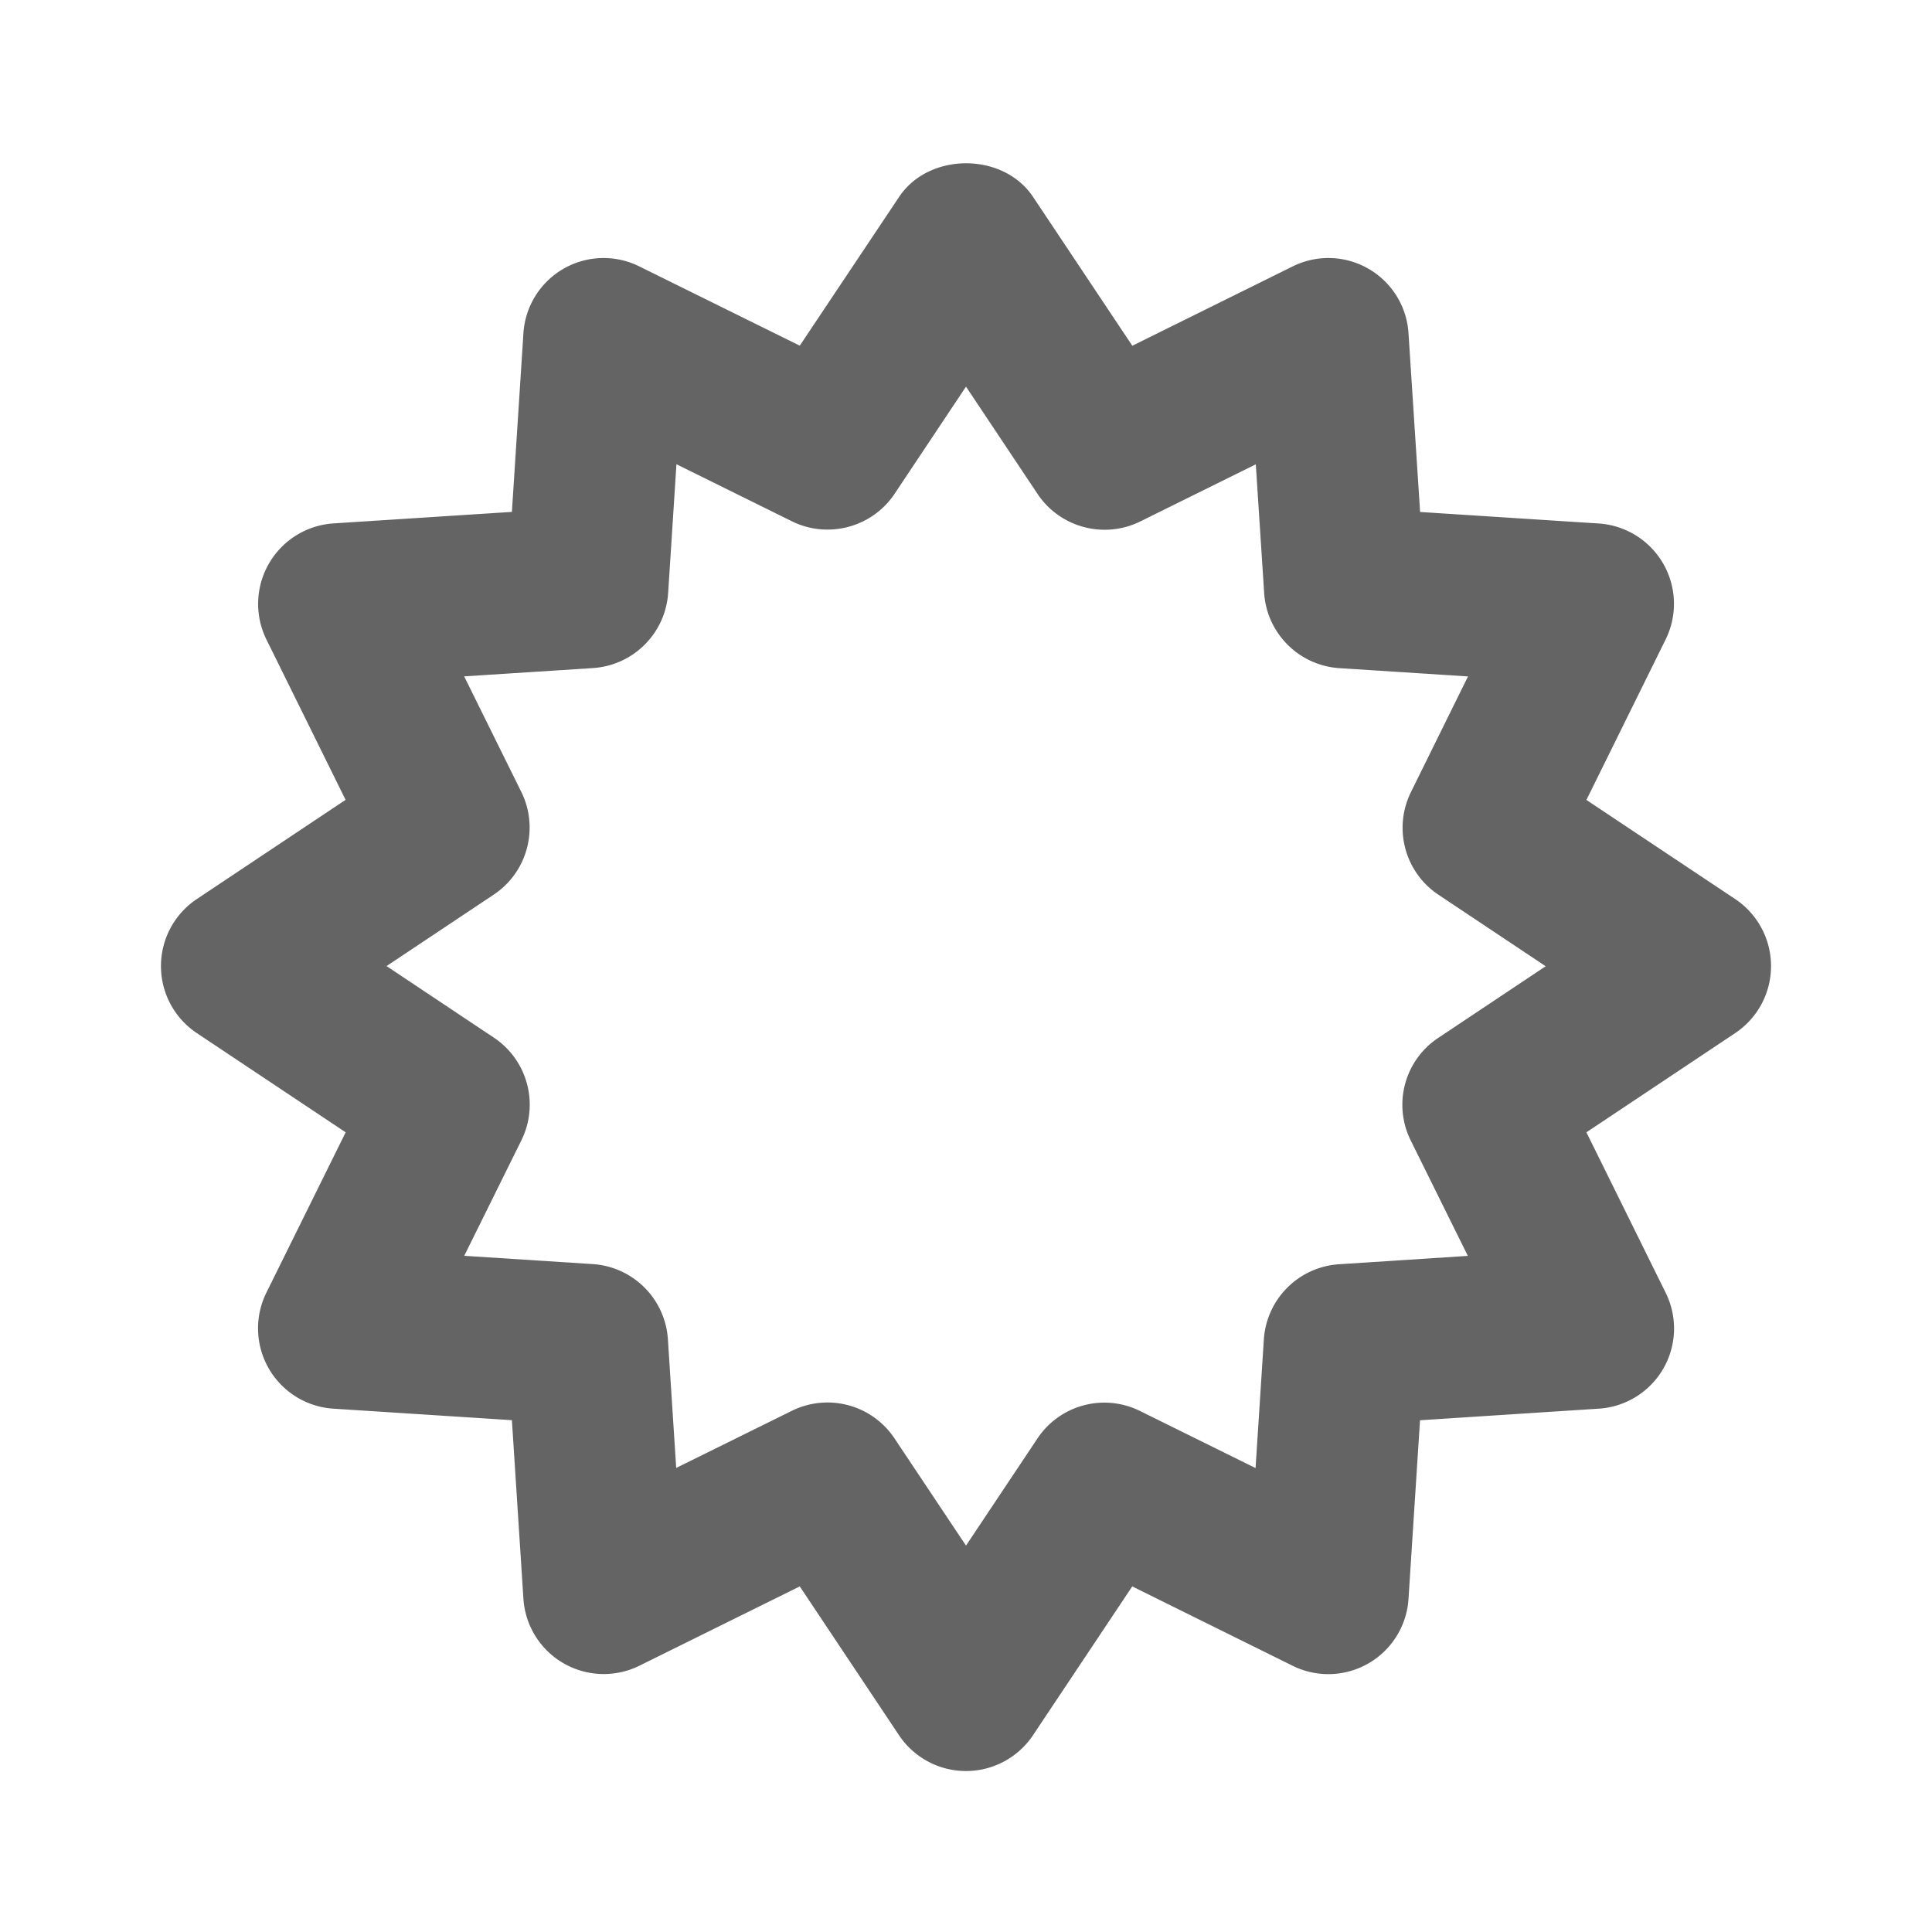 <?xml version="1.0"?>
<svg xmlns="http://www.w3.org/2000/svg" xmlns:xlink="http://www.w3.org/1999/xlink" aria-hidden="true" width="1em" height="1em" viewBox="0 0 24 24" data-icon="typcn:starburst-outline" data-width="1em" data-height="1em" data-inline="false" class="iconify"><path d="M21.556 11.169l-1.849-1.232.984-1.993a1 1 0 0 0-.832-1.441l-2.218-.143-.144-2.218a.997.997 0 0 0-1.44-.832l-1.991.985-1.233-1.849c-.371-.557-1.293-.557-1.664 0L9.935 4.294 7.943 3.31a.998.998 0 0 0-1.441.832l-.143 2.217-2.218.143a1.002 1.002 0 0 0-.832 1.441l.984 1.993-1.849 1.233a1.001 1.001 0 0 0 0 1.664l1.85 1.233-.985 1.992a1 1 0 0 0 .832 1.441l2.218.143.143 2.218a1 1 0 0 0 1.441.832l1.992-.985 1.233 1.849a1.001 1.001 0 0 0 1.664 0l1.233-1.849 1.991.985a.998.998 0 0 0 1.441-.832l.143-2.217 2.219-.144a.998.998 0 0 0 .832-1.441l-.984-1.992 1.849-1.233a1.001 1.001 0 0 0 0-1.664zm-4.032 2.997l.71 1.435-1.6.104a1.001 1.001 0 0 0-.934.934l-.103 1.598-1.435-.709a.998.998 0 0 0-1.275.342L12 19.2l-.889-1.333a1 1 0 0 0-1.275-.341l-1.436.709-.103-1.598a1.001 1.001 0 0 0-.934-.934L5.767 15.6l.71-1.435a1 1 0 0 0-.342-1.275l-1.333-.889 1.332-.888c.418-.279.564-.825.342-1.275l-.71-1.436 1.6-.103c.502-.033.901-.432.934-.934l.103-1.598 1.435.709c.448.221.996.076 1.275-.342L12 4.803l.889 1.333c.279.418.826.563 1.275.342l1.436-.71.104 1.599c.033.501.433.9.934.933l1.598.103-.709 1.437a1 1 0 0 0 .342 1.275l1.332.888-1.333.889a.997.997 0 0 0-.344 1.274z" fill="#646464"/></svg>
